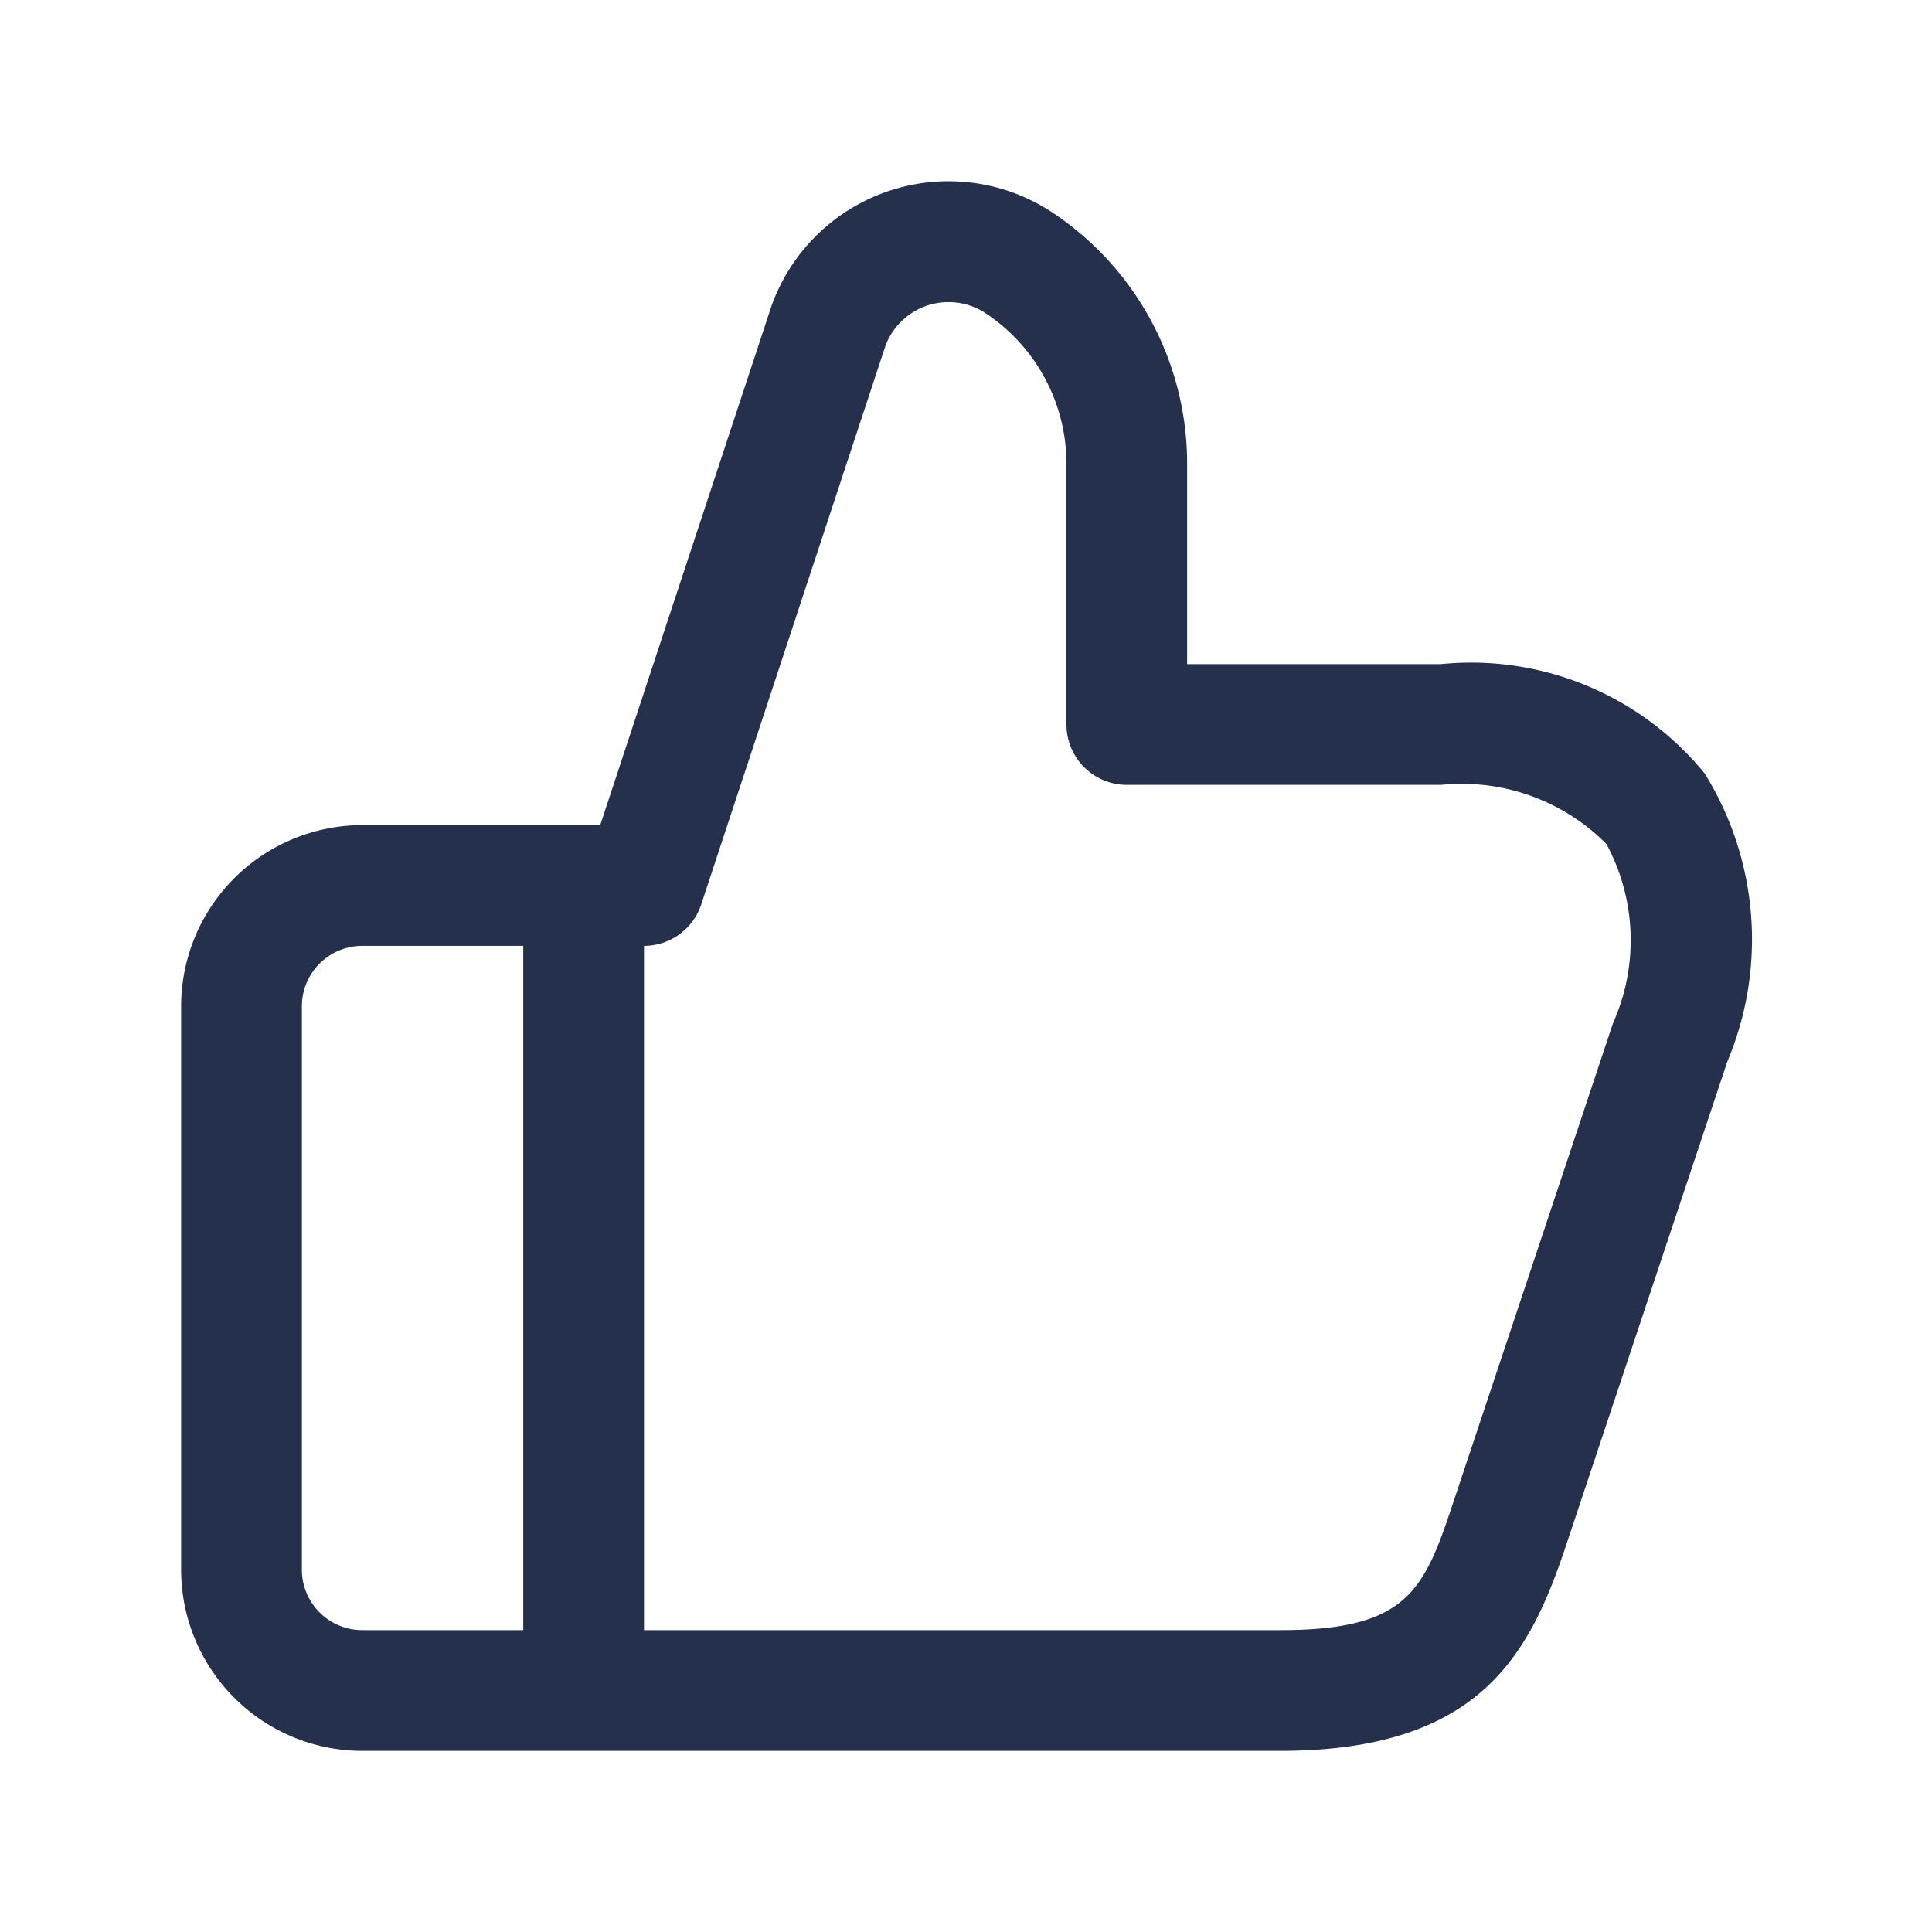 <svg id="Layer" xmlns="http://www.w3.org/2000/svg" viewBox="0 0 24 24"><defs><style>.cls-1{fill:#25314c;}</style></defs><path id="like" class="cls-1" d="M21.176,9.608A3.744,3.744,0,0,0,17.9,8.25H14.747V5.763a3.745,3.745,0,0,0-1.669-3.12A2.336,2.336,0,0,0,9.584,3.8L7.456,10.25H4.5A2.253,2.253,0,0,0,2.25,12.5v7A2.253,2.253,0,0,0,4.5,21.75H15.9c2.5,0,3.108-1.213,3.558-2.564l2-6A3.91,3.91,0,0,0,21.176,9.608ZM3.75,19.5v-7a.751.751,0,0,1,.75-.75h2v8.5h-2A.751.751,0,0,1,3.75,19.5Zm16.287-6.789-2,6c-.355,1.067-.578,1.539-2.134,1.539H8v-8.5a.75.75,0,0,0,.711-.515L11,4.294a.837.837,0,0,1,1.248-.4,2.246,2.246,0,0,1,1,1.872V9a.75.75,0,0,0,.75.75H17.9a2.532,2.532,0,0,1,2.056.735A2.524,2.524,0,0,1,20.037,12.711Z"/></svg>